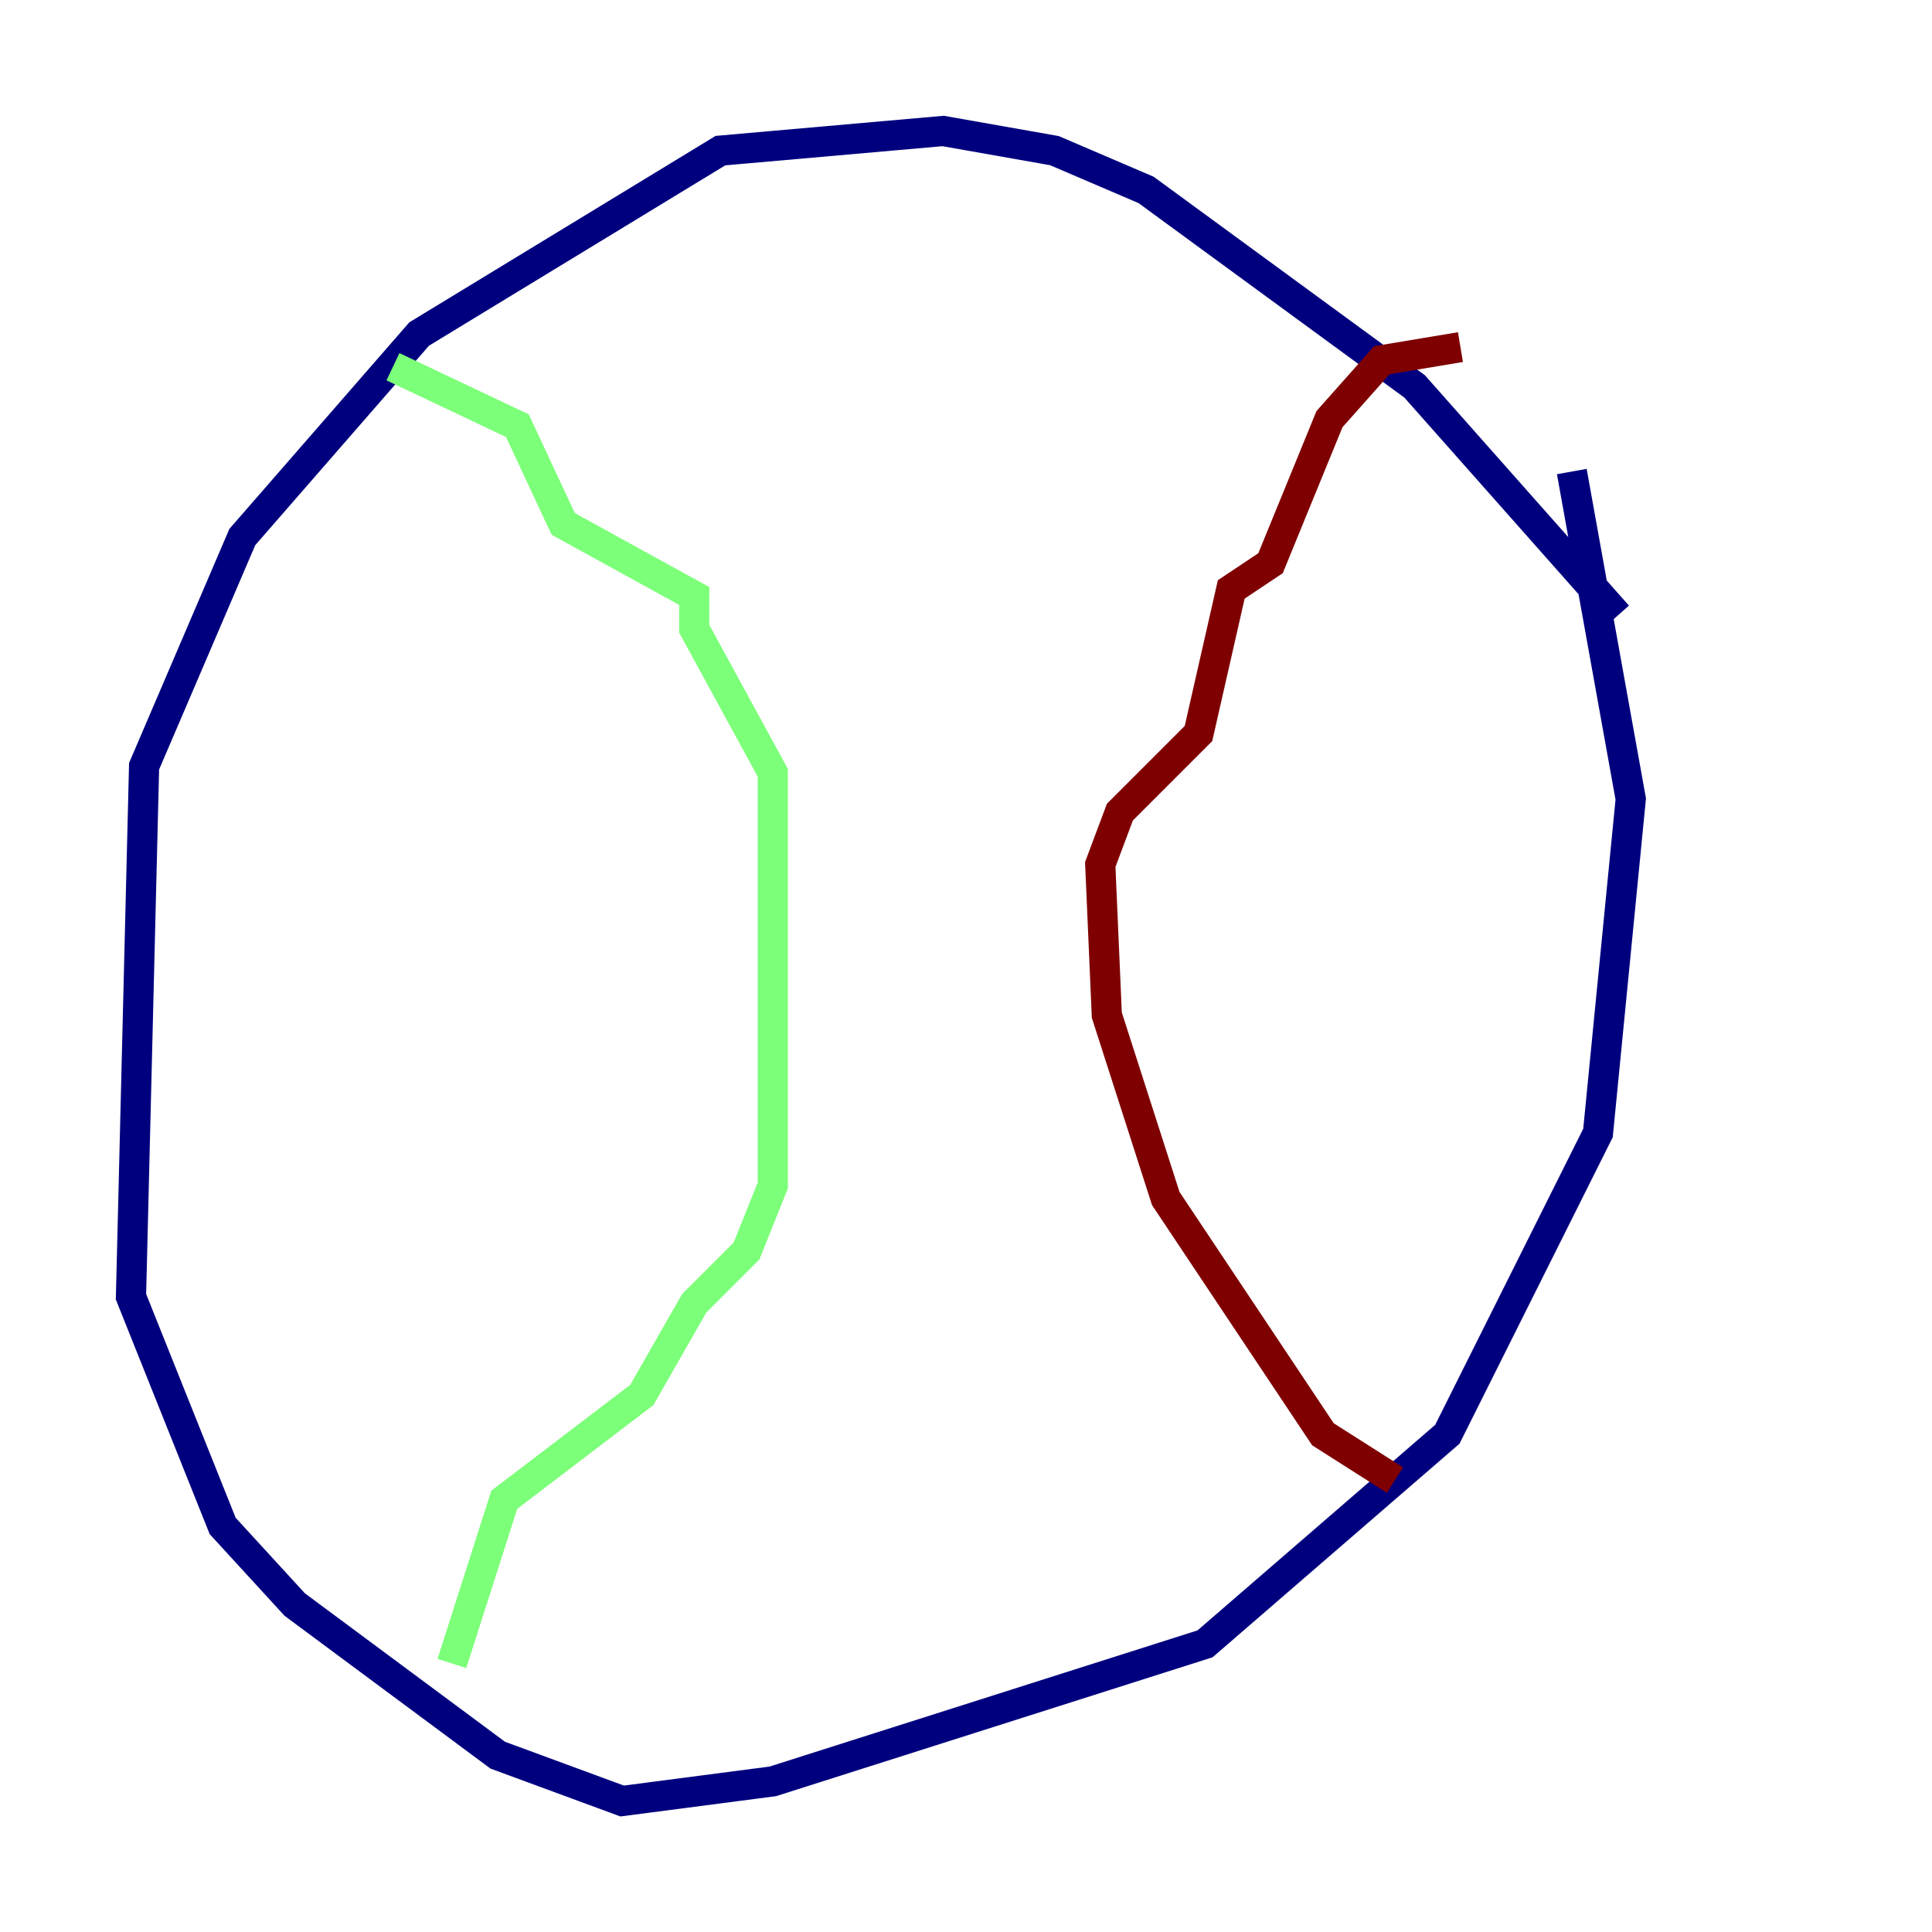 <?xml version="1.0" encoding="utf-8" ?>
<svg baseProfile="tiny" height="128" version="1.2" viewBox="0,0,128,128" width="128" xmlns="http://www.w3.org/2000/svg" xmlns:ev="http://www.w3.org/2001/xml-events" xmlns:xlink="http://www.w3.org/1999/xlink"><defs /><polyline fill="none" points="107.173,40.786 93.722,25.6 75.932,12.583 69.858,9.98 62.481,8.678 47.729,9.98 27.77,22.129 16.054,35.58 9.546,50.766 8.678,85.912 14.752,101.098 19.525,106.305 32.976,116.285 41.22,119.322 51.2,118.02 79.837,108.909 95.891,95.024 105.871,75.064 108.041,52.936 104.136,31.241" stroke="#00007f" stroke-width="2" /><polyline fill="none" points="29.939,110.21 33.41,99.363 42.522,92.42 45.993,86.346 49.464,82.875 51.2,78.536 51.2,51.2 45.993,41.654 45.993,39.485 37.315,34.712 34.278,28.203 26.034,24.298" stroke="#7cff79" stroke-width="2" /><polyline fill="none" points="92.42,98.061 87.647,95.024 77.234,79.403 73.329,67.254 72.895,57.275 74.197,53.803 79.403,48.597 81.573,39.051 84.176,37.315 88.081,27.77 91.552,23.864 96.759,22.997" stroke="#7f0000" stroke-width="2" /></svg>